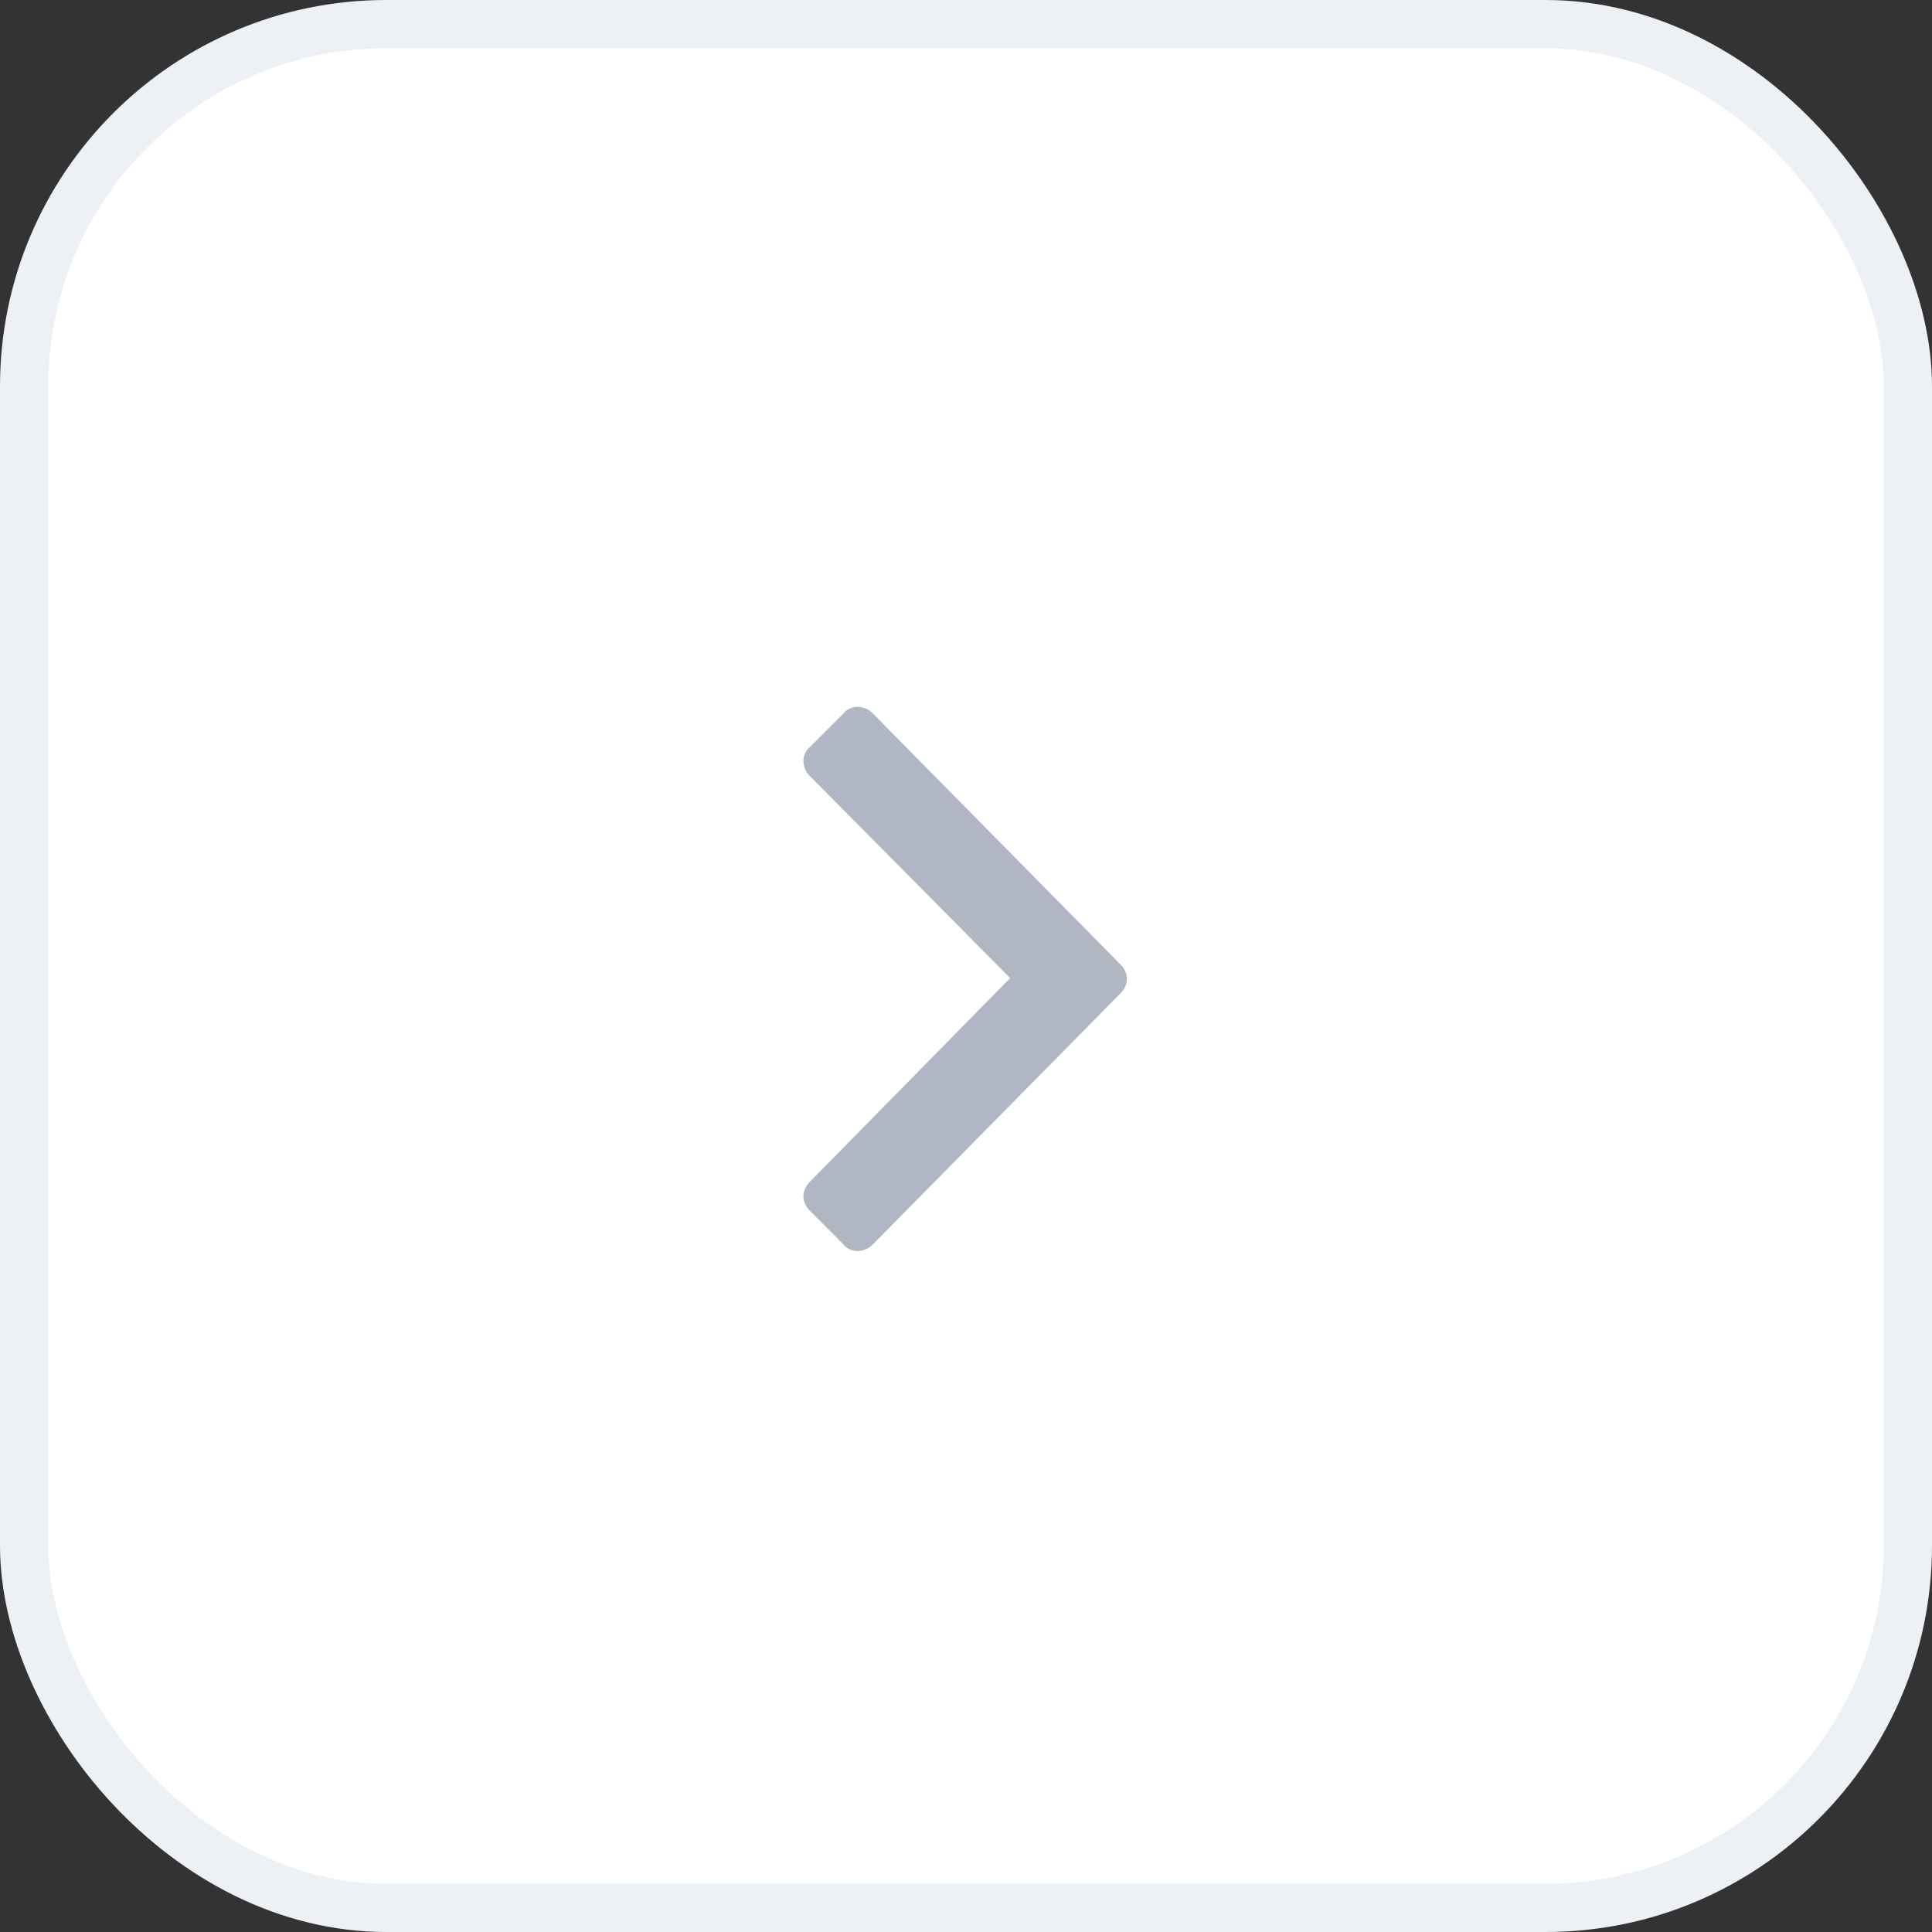 <svg width="40" height="40" viewBox="0 0 40 40" fill="none" xmlns="http://www.w3.org/2000/svg">
<rect x="0" y="0" width="40" height="40" fill="#333333" stroke="none"/>
<rect x="0.5" y="0.5" width="39" height="39" rx="7.5" fill="white" stroke="#EDF0F4"/>
<g clip-path="url(#clip0_1298_17)">
<path d="M23.199 20.566C23.375 20.391 23.375 20.145 23.199 19.969L18.066 14.766C17.891 14.59 17.609 14.59 17.469 14.766L16.766 15.469C16.59 15.609 16.59 15.891 16.766 16.066L20.914 20.25L16.766 24.469C16.59 24.645 16.59 24.891 16.766 25.066L17.469 25.77C17.609 25.945 17.891 25.945 18.066 25.77L23.199 20.566Z" fill="#B0B7C3"/>
</g>
<defs>
<clipPath id="clip0_1298_17">
<rect width="24" height="24" fill="white" transform="translate(8 8)"/>
</clipPath>
</defs>
</svg>
